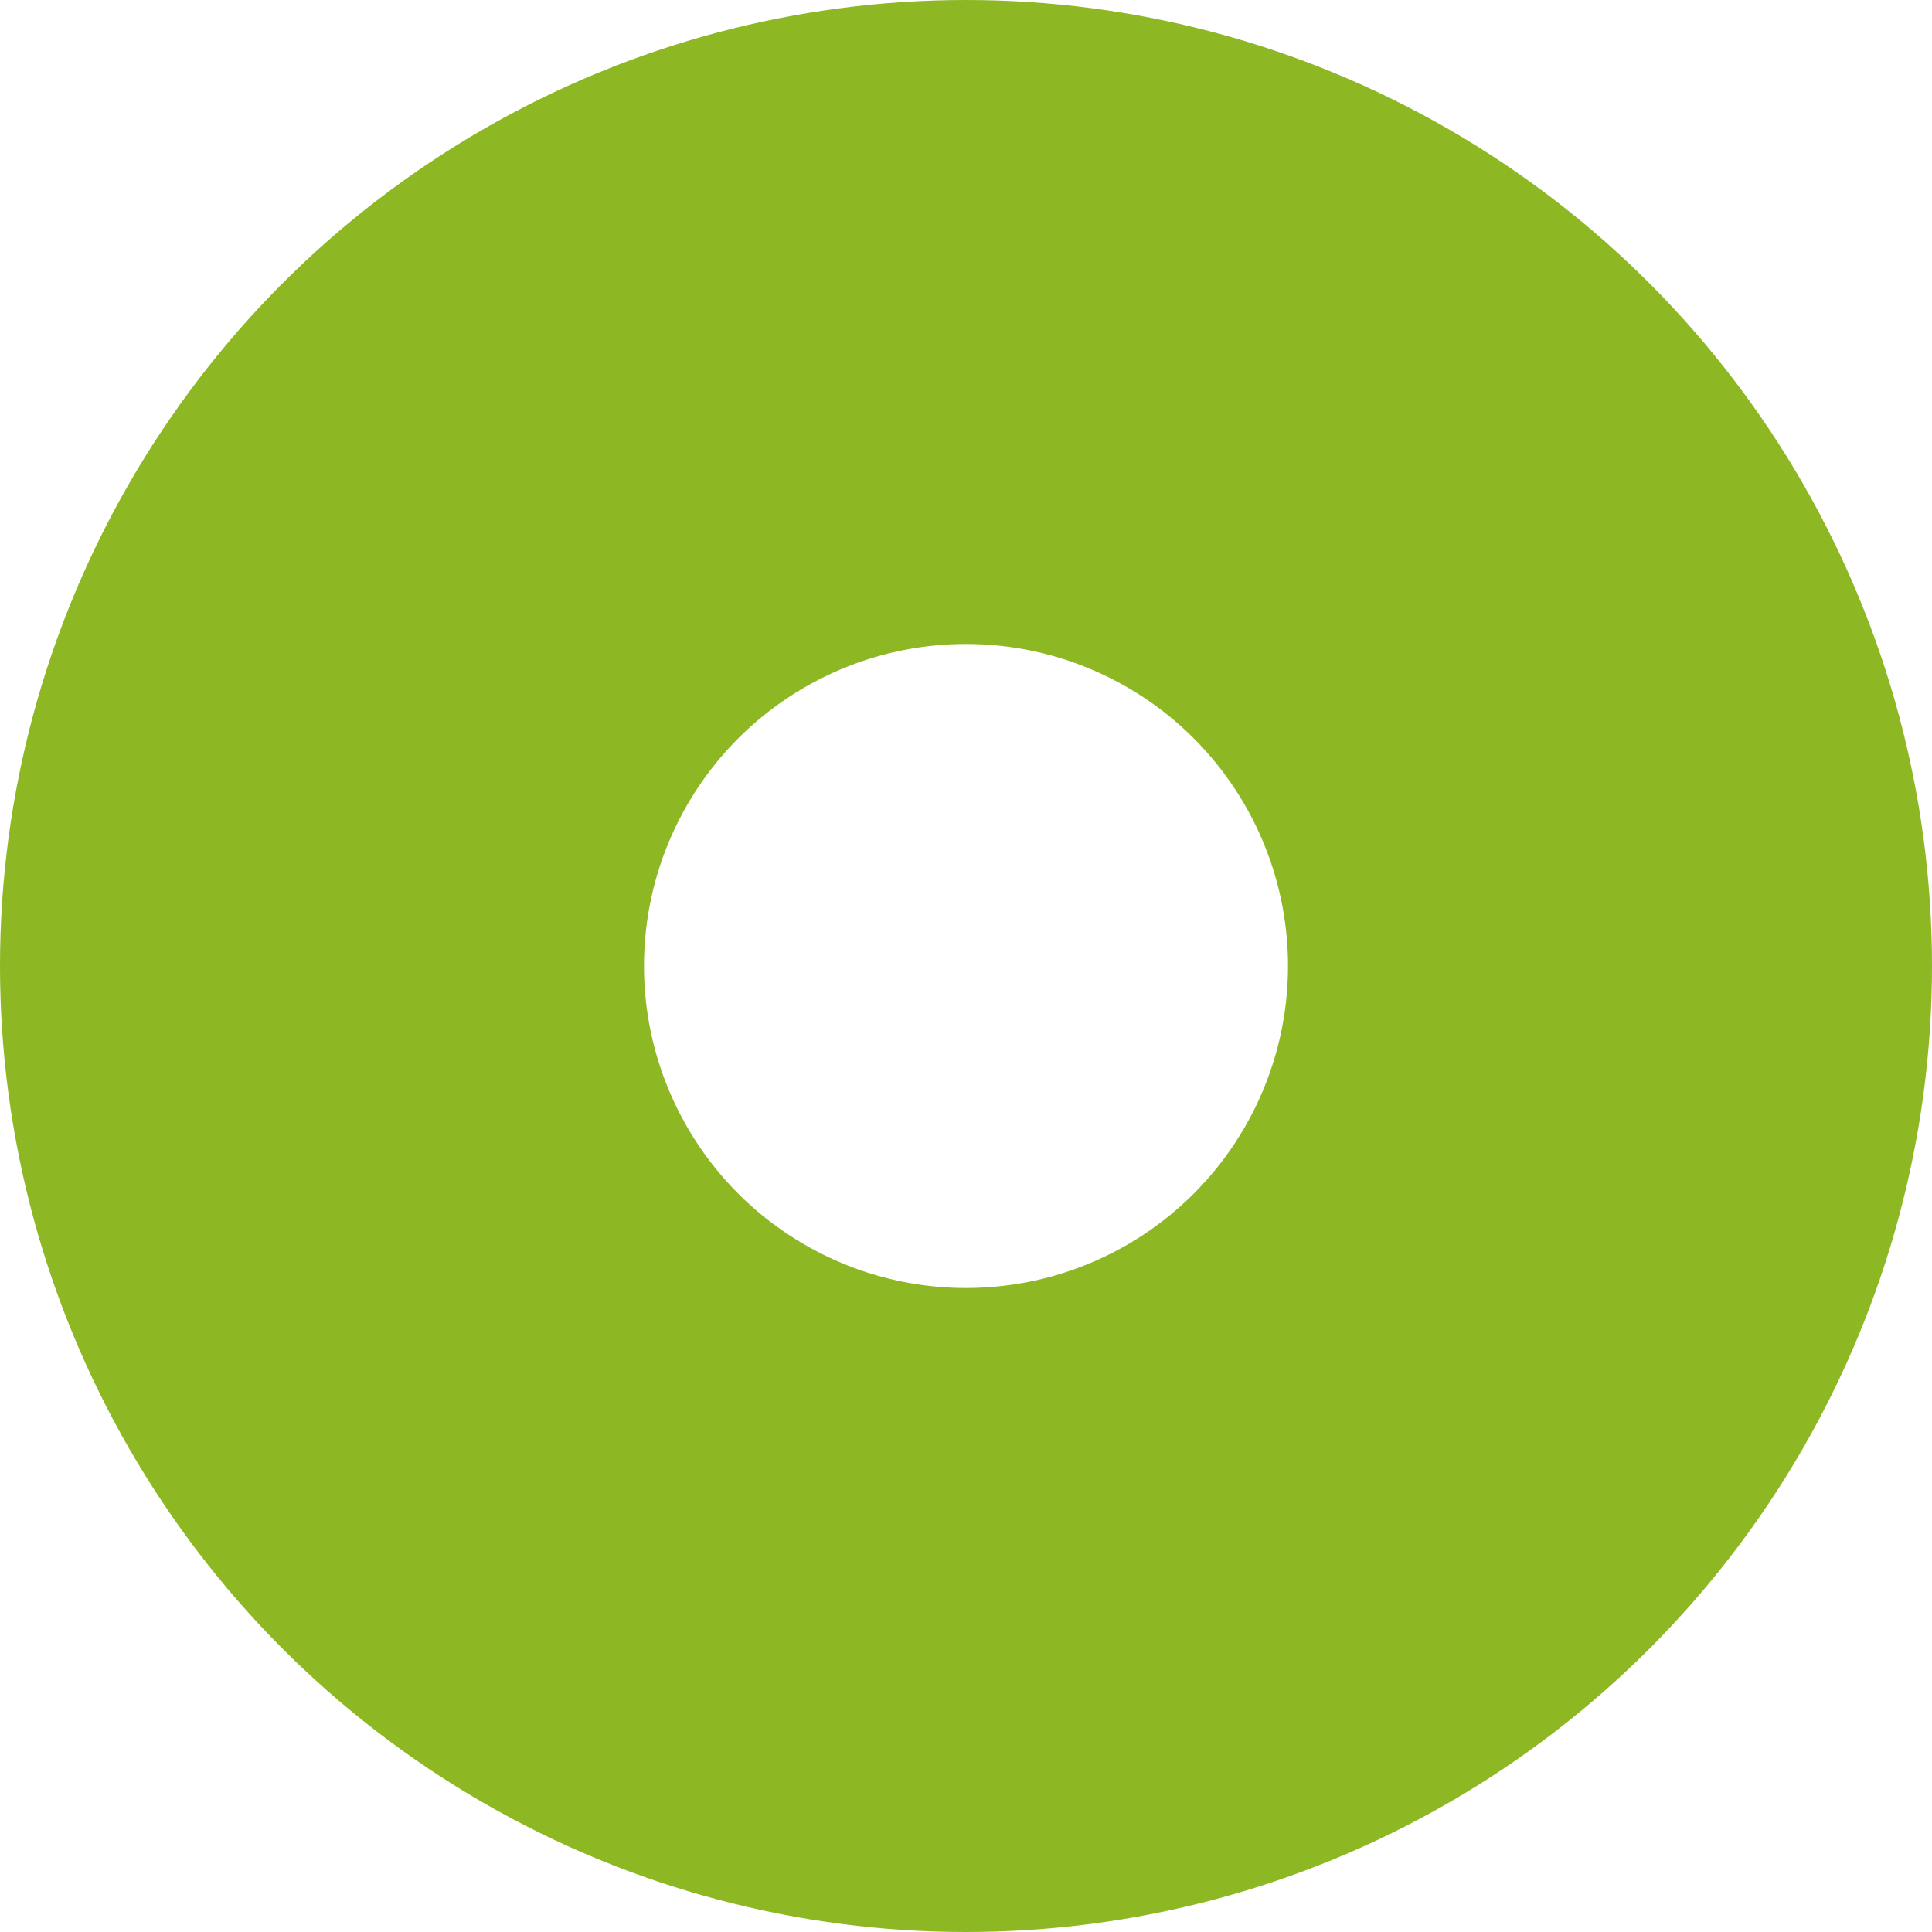 <svg xmlns="http://www.w3.org/2000/svg" width="9" height="9" viewBox="0 0 9 9">
  <g id="Ellipse_85" data-name="Ellipse 85" fill="none" stroke="#8db723" stroke-width="3">
    <circle cx="4.5" cy="4.5" r="4.5" stroke="none"/>
    <circle cx="4.5" cy="4.5" r="3" fill="none"/>
  </g>
</svg>
